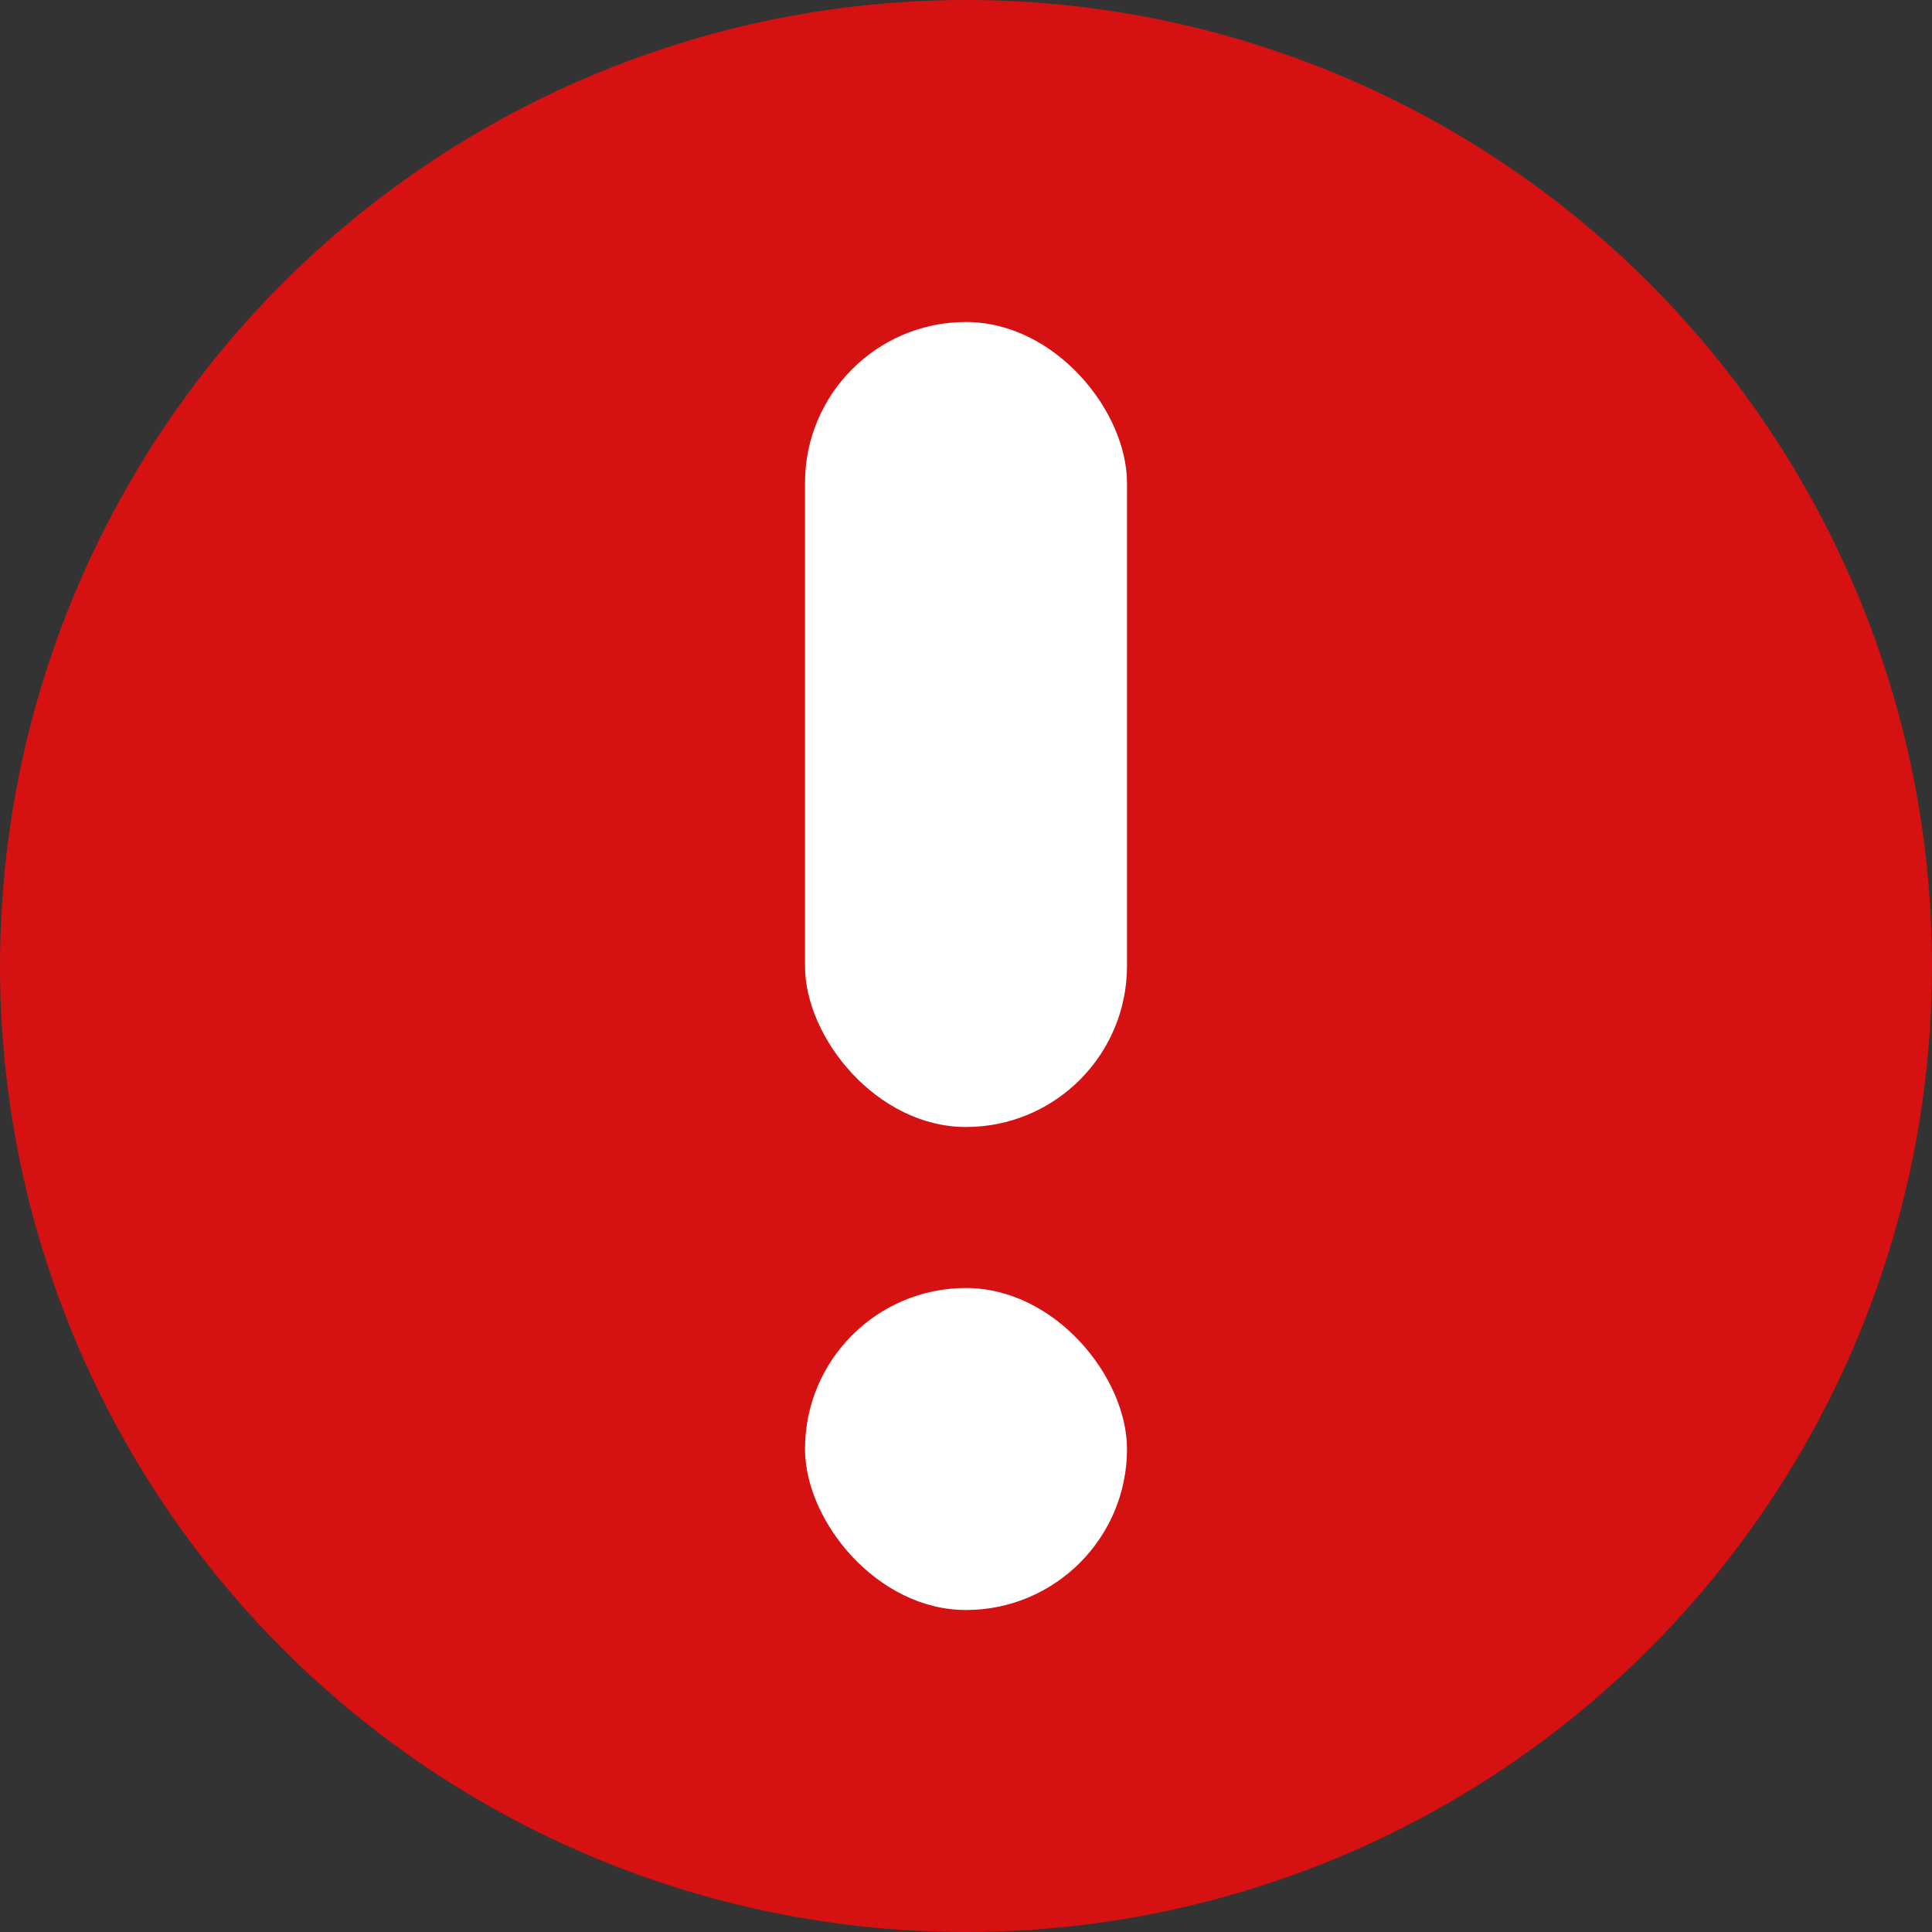 <svg id="warning_red" xmlns="http://www.w3.org/2000/svg" width="12" height="12" viewBox="0 0 12 12">
    <rect x="0" y="0" width="12" height="12" fill="#333333" stroke="none"/>
    <circle id="타원_170" data-name="타원 170" cx="6" cy="6" r="6" fill="#d61111"/>
    <g id="_" data-name="!" transform="translate(-25 -627)">
      <rect id="사각형_3316" data-name="사각형 3316" width="2" height="5" rx="1" transform="translate(30 629)" fill="#fff"/>
      <rect id="사각형_3317" data-name="사각형 3317" width="2" height="2" rx="1" transform="translate(30 635)" fill="#fff"/>
    </g>
</svg>
  